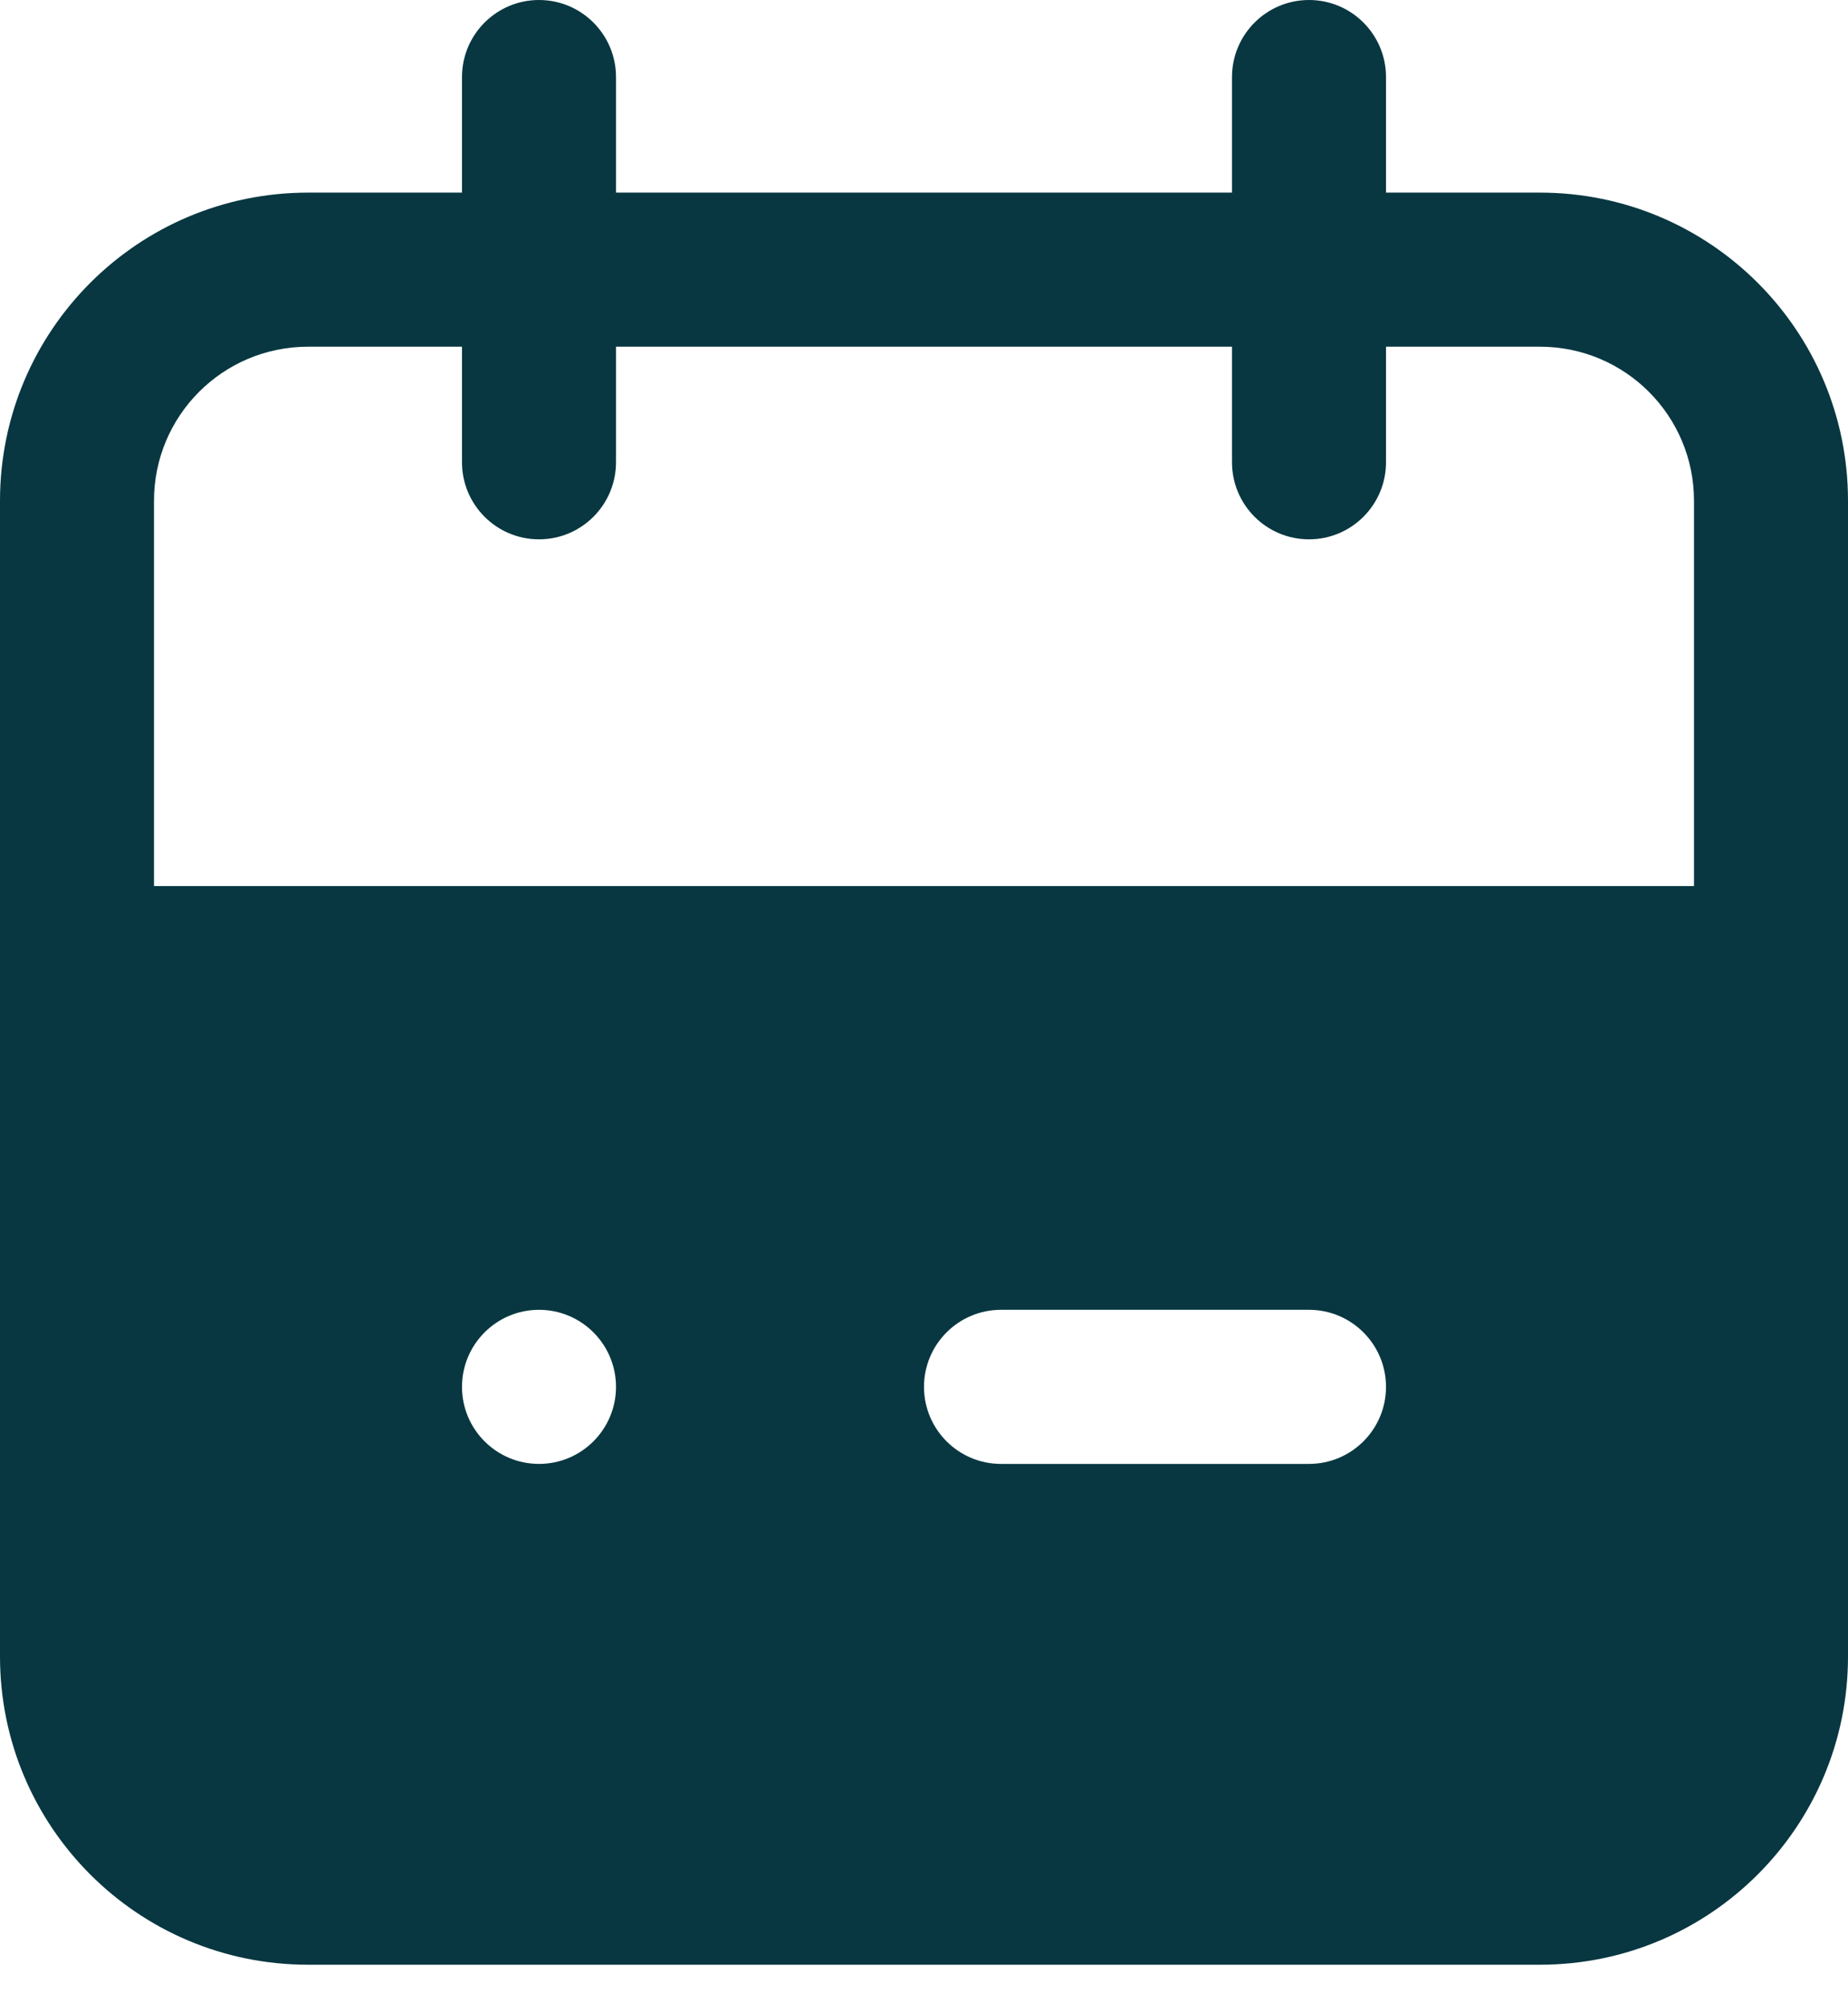<?xml version="1.0" encoding="UTF-8"?>
<svg width="24px" height="26px" viewBox="0 0 24 26" version="1.1" xmlns="http://www.w3.org/2000/svg" xmlns:xlink="http://www.w3.org/1999/xlink">
    <!-- Generator: Sketch 54.1 (76490) - https://sketchapp.com -->
    <title>webinars</title>
    <desc>Created with Sketch.</desc>
    <g id="Symbols" stroke="none" stroke-width="1" fill="none" fill-rule="evenodd">
        <g id="Menu-/-Resources" transform="translate(-53, -211)" fill="#083741" fill-rule="nonzero">
            <g id="Webinars" transform="translate(40, 191)">
                <path d="M31,22.5 L33,22.5 C35.209,22.5 37,24.291 37,26.5 L37,41.5 C37,43.709 35.209,45.5 33,45.5 L17,45.5 C14.791,45.5 13,43.709 13,41.5 L13,26.5 C13,24.291 14.791,22.5 17,22.5 L19,22.5 L19,21 C19,20.448 19.448,20 20,20 C20.552,20 21,20.448 21,21 L21,22.5 L29,22.5 L29,21 C29,20.448 29.448,20 30,20 C30.552,20 31,20.448 31,21 L31,22.5 Z M31,24.5 L31,26 C31,26.552 30.552,27 30,27 C29.448,27 29,26.552 29,26 L29,24.5 L21,24.5 L21,26 C21,26.552 20.552,27 20,27 C19.448,27 19,26.552 19,26 L19,24.5 L17,24.5 C15.895,24.5 15,25.395 15,26.5 L15,31.5 L35,31.5 L35,26.5 C35,25.395 34.105,24.5 33,24.5 L31,24.5 Z M20,39 C20.552,39 21,38.552 21,38 C21,37.448 20.552,37 20,37 C19.448,37 19,37.448 19,38 C19,38.552 19.448,39 20,39 Z M25,38 C25,38.552 25.448,39 26,39 L30,39 C30.552,39 31,38.552 31,38 C31,37.448 30.552,37 30,37 L26,37 C25.448,37 25,37.448 25,38 Z" id="webinars"></path>
            </g>
        </g>
    </g>
</svg>